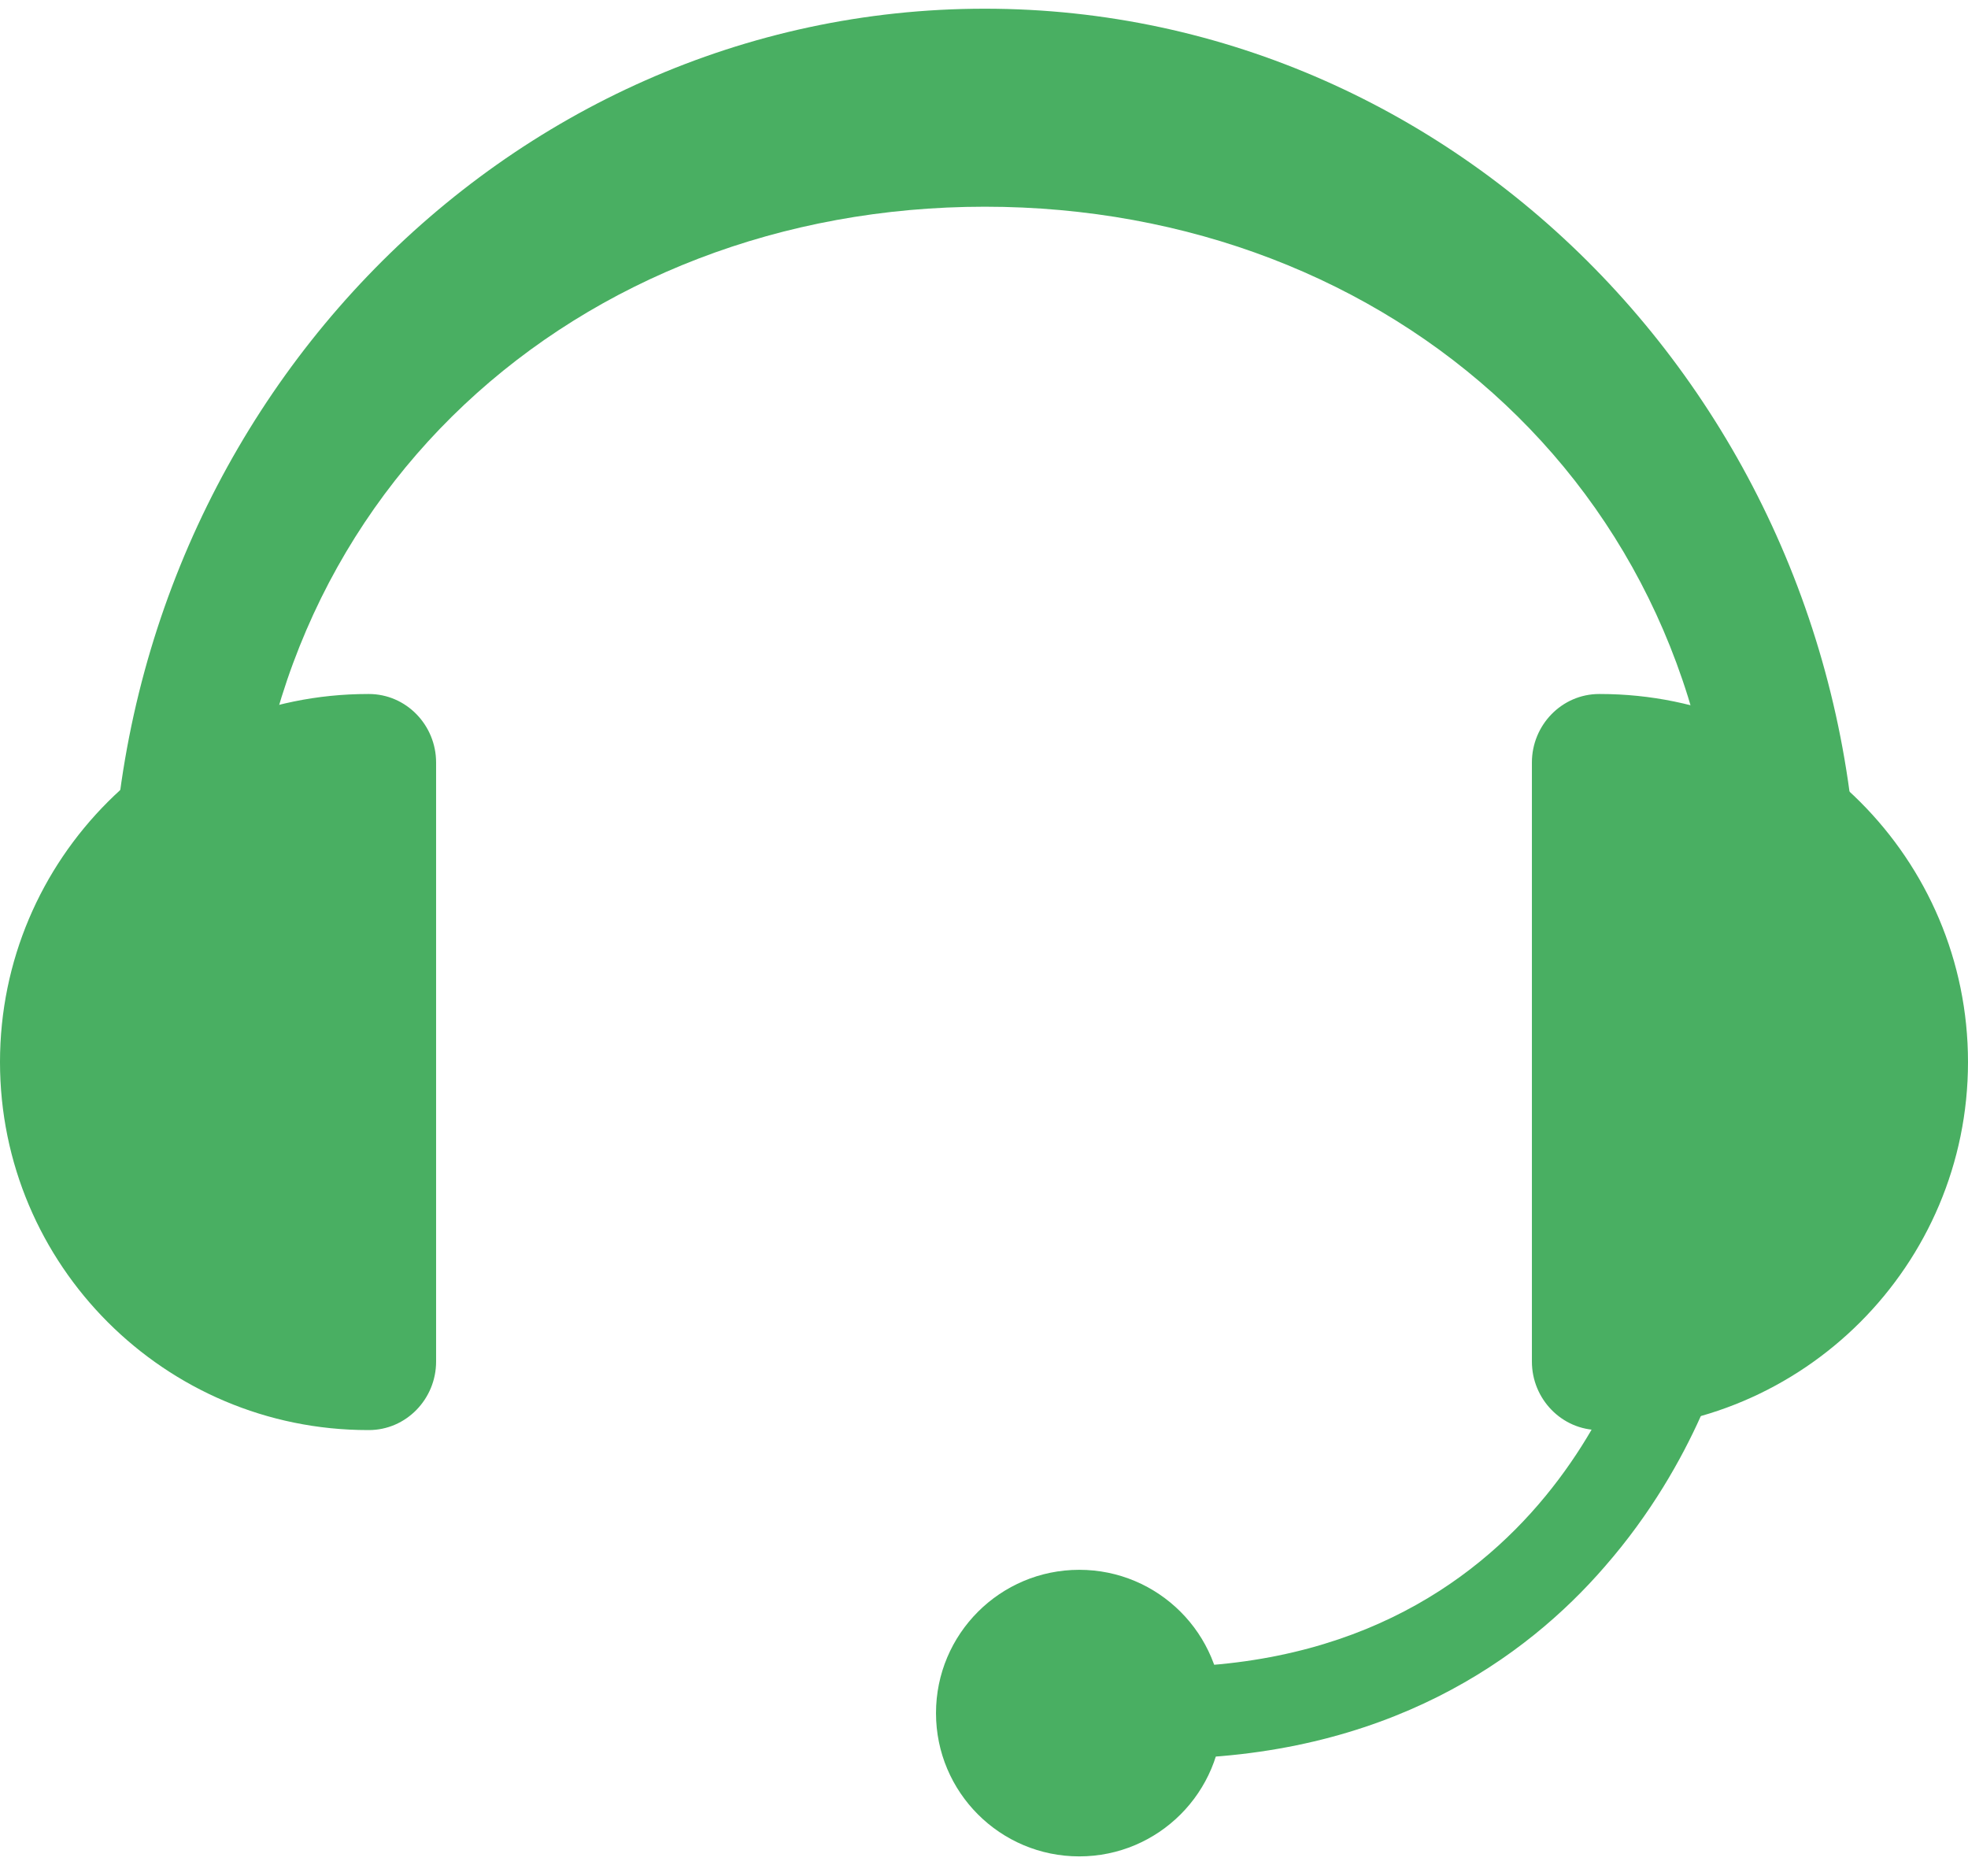 <svg width="64" height="61" viewBox="0 0 64 61" fill="none" xmlns="http://www.w3.org/2000/svg">
<path d="M14.182 24.795C14.182 23.579 13.21 22.568 11.994 22.568C11.981 22.568 11.981 22.568 11.968 22.568C5.363 22.568 0 27.931 0 34.536C0 41.141 5.363 46.504 11.968 46.504C11.981 46.504 11.981 46.504 11.994 46.504C13.21 46.504 14.182 45.493 14.182 44.277V24.795Z" fill="#49AF62"/>
<path d="M49.818 24.795C49.818 23.579 50.79 22.568 52.006 22.568C52.019 22.568 52.019 22.568 52.032 22.568C58.637 22.568 64 27.931 64 34.536C64 41.141 58.637 46.504 52.032 46.504C52.019 46.504 52.019 46.504 52.006 46.504C50.79 46.504 49.818 45.493 49.818 44.277V24.795Z" fill="#49AF62"/>
<path d="M58.202 32.258C56.973 32.258 55.974 31.221 55.974 29.928C55.974 16.142 45.235 6.722 32.026 6.722C18.816 6.722 8.077 16.155 8.077 29.928C8.077 31.208 7.078 32.258 5.85 32.258C4.621 32.258 3.622 31.221 3.622 29.928C3.622 13.582 16.371 0.283 32.026 0.283C47.68 0.283 60.429 13.582 60.429 29.928C60.429 31.221 59.43 32.258 58.202 32.258Z" fill="#49AF62"/>
<path d="M37.696 57.192C36.954 57.192 36.173 57.153 35.367 57.089L35.623 54.12C49.984 55.374 53.158 43.457 53.286 42.945L56.179 43.662C56.141 43.816 55.219 47.477 52.186 50.945C49.639 53.889 45.107 57.192 37.696 57.192Z" fill="#49AF62"/>
<path d="M35.098 60.367C37.671 60.367 39.757 58.281 39.757 55.708C39.757 53.134 37.671 51.048 35.098 51.048C32.525 51.048 30.439 53.134 30.439 55.708C30.439 58.281 32.525 60.367 35.098 60.367Z" fill="#49AF62"/>
</svg>
